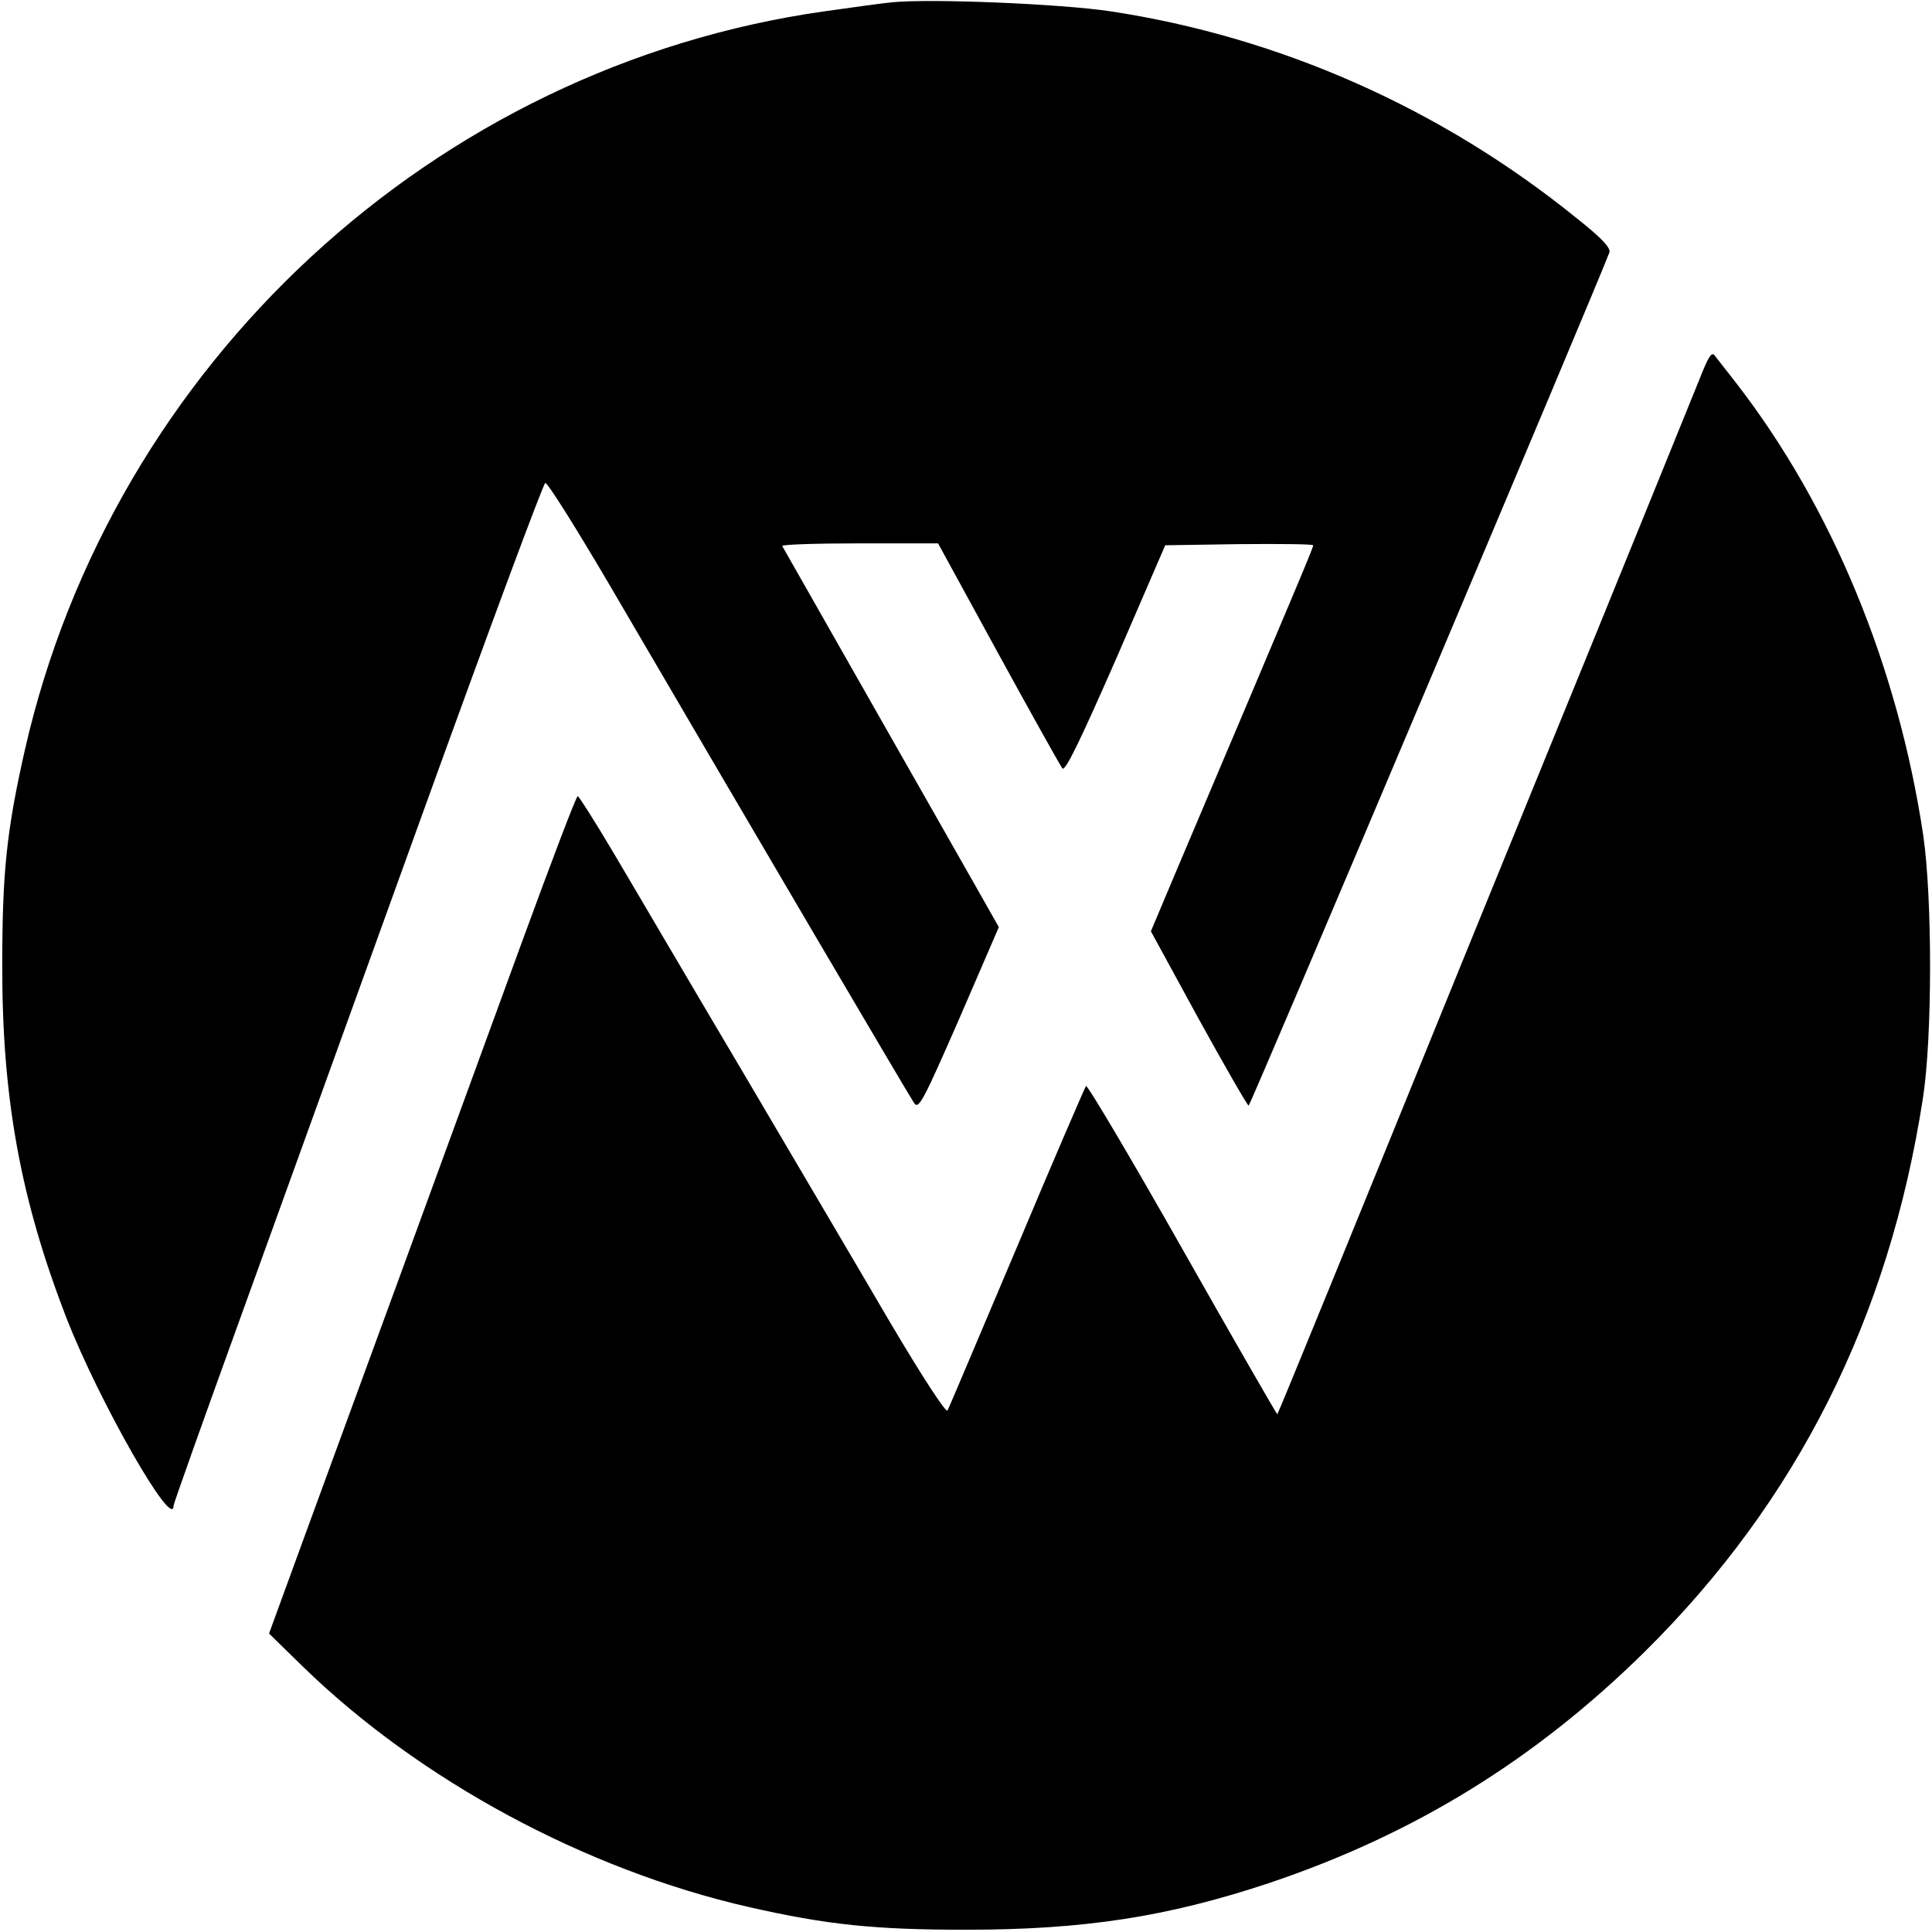 <?xml version="1.0" standalone="no"?>
<!DOCTYPE svg PUBLIC "-//W3C//DTD SVG 20010904//EN"
 "http://www.w3.org/TR/2001/REC-SVG-20010904/DTD/svg10.dtd">
<svg version="1.0" xmlns="http://www.w3.org/2000/svg"
 width="512pt" height="512pt" viewBox="0 0 512 512"
 preserveAspectRatio="xMidYMid meet">
<g transform="translate(0,512) scale(0.1,-0.1)"
fill="#000000" stroke="none">
<path d="M2365 5114 c-22 -2 -103 -13 -180 -24 -1033 -146 -1886 -934 -2119
-1957 -48 -212 -60 -323 -60 -568 -1 -356 49 -626 171 -940 86 -220 283 -565
283 -495 0 5 79 227 175 492 96 266 315 872 487 1348 172 476 317 867 323 870
5 3 79 -115 165 -261 394 -674 801 -1366 813 -1383 12 -16 24 7 119 224 l105
243 -60 106 c-61 107 -506 890 -514 904 -2 4 90 7 204 7 l209 0 159 -291 c88
-161 165 -298 170 -305 7 -11 44 65 142 288 l131 303 196 3 c108 1 196 0 196
-3 0 -7 -21 -57 -366 -871 l-64 -152 126 -231 c70 -127 130 -231 133 -231 5 0
932 2194 956 2261 4 12 -20 38 -87 91 -358 290 -786 480 -1235 548 -133 20
-476 34 -578 24z"/>
<path d="M4503 4113 c-41 -101 -188 -464 -398 -978 -92 -225 -211 -518 -265
-650 -239 -588 -452 -1110 -455 -1113 -1 -1 -114 195 -251 437 -137 242 -252
436 -256 433 -3 -4 -86 -196 -183 -427 -98 -231 -180 -426 -184 -433 -4 -7
-66 88 -153 235 -80 137 -257 437 -393 668 -137 231 -288 489 -338 573 -49 83
-93 152 -96 152 -4 0 -70 -174 -148 -387 -257 -704 -440 -1204 -556 -1520
l-114 -312 91 -89 c309 -300 747 -537 1181 -636 207 -47 333 -60 575 -60 312
0 534 34 804 124 384 129 705 327 995 613 404 400 647 884 737 1467 25 161 25
528 1 695 -67 448 -242 872 -496 1200 -25 32 -51 65 -57 73 -8 11 -17 -4 -41
-65z"/>
</g>
</svg>
